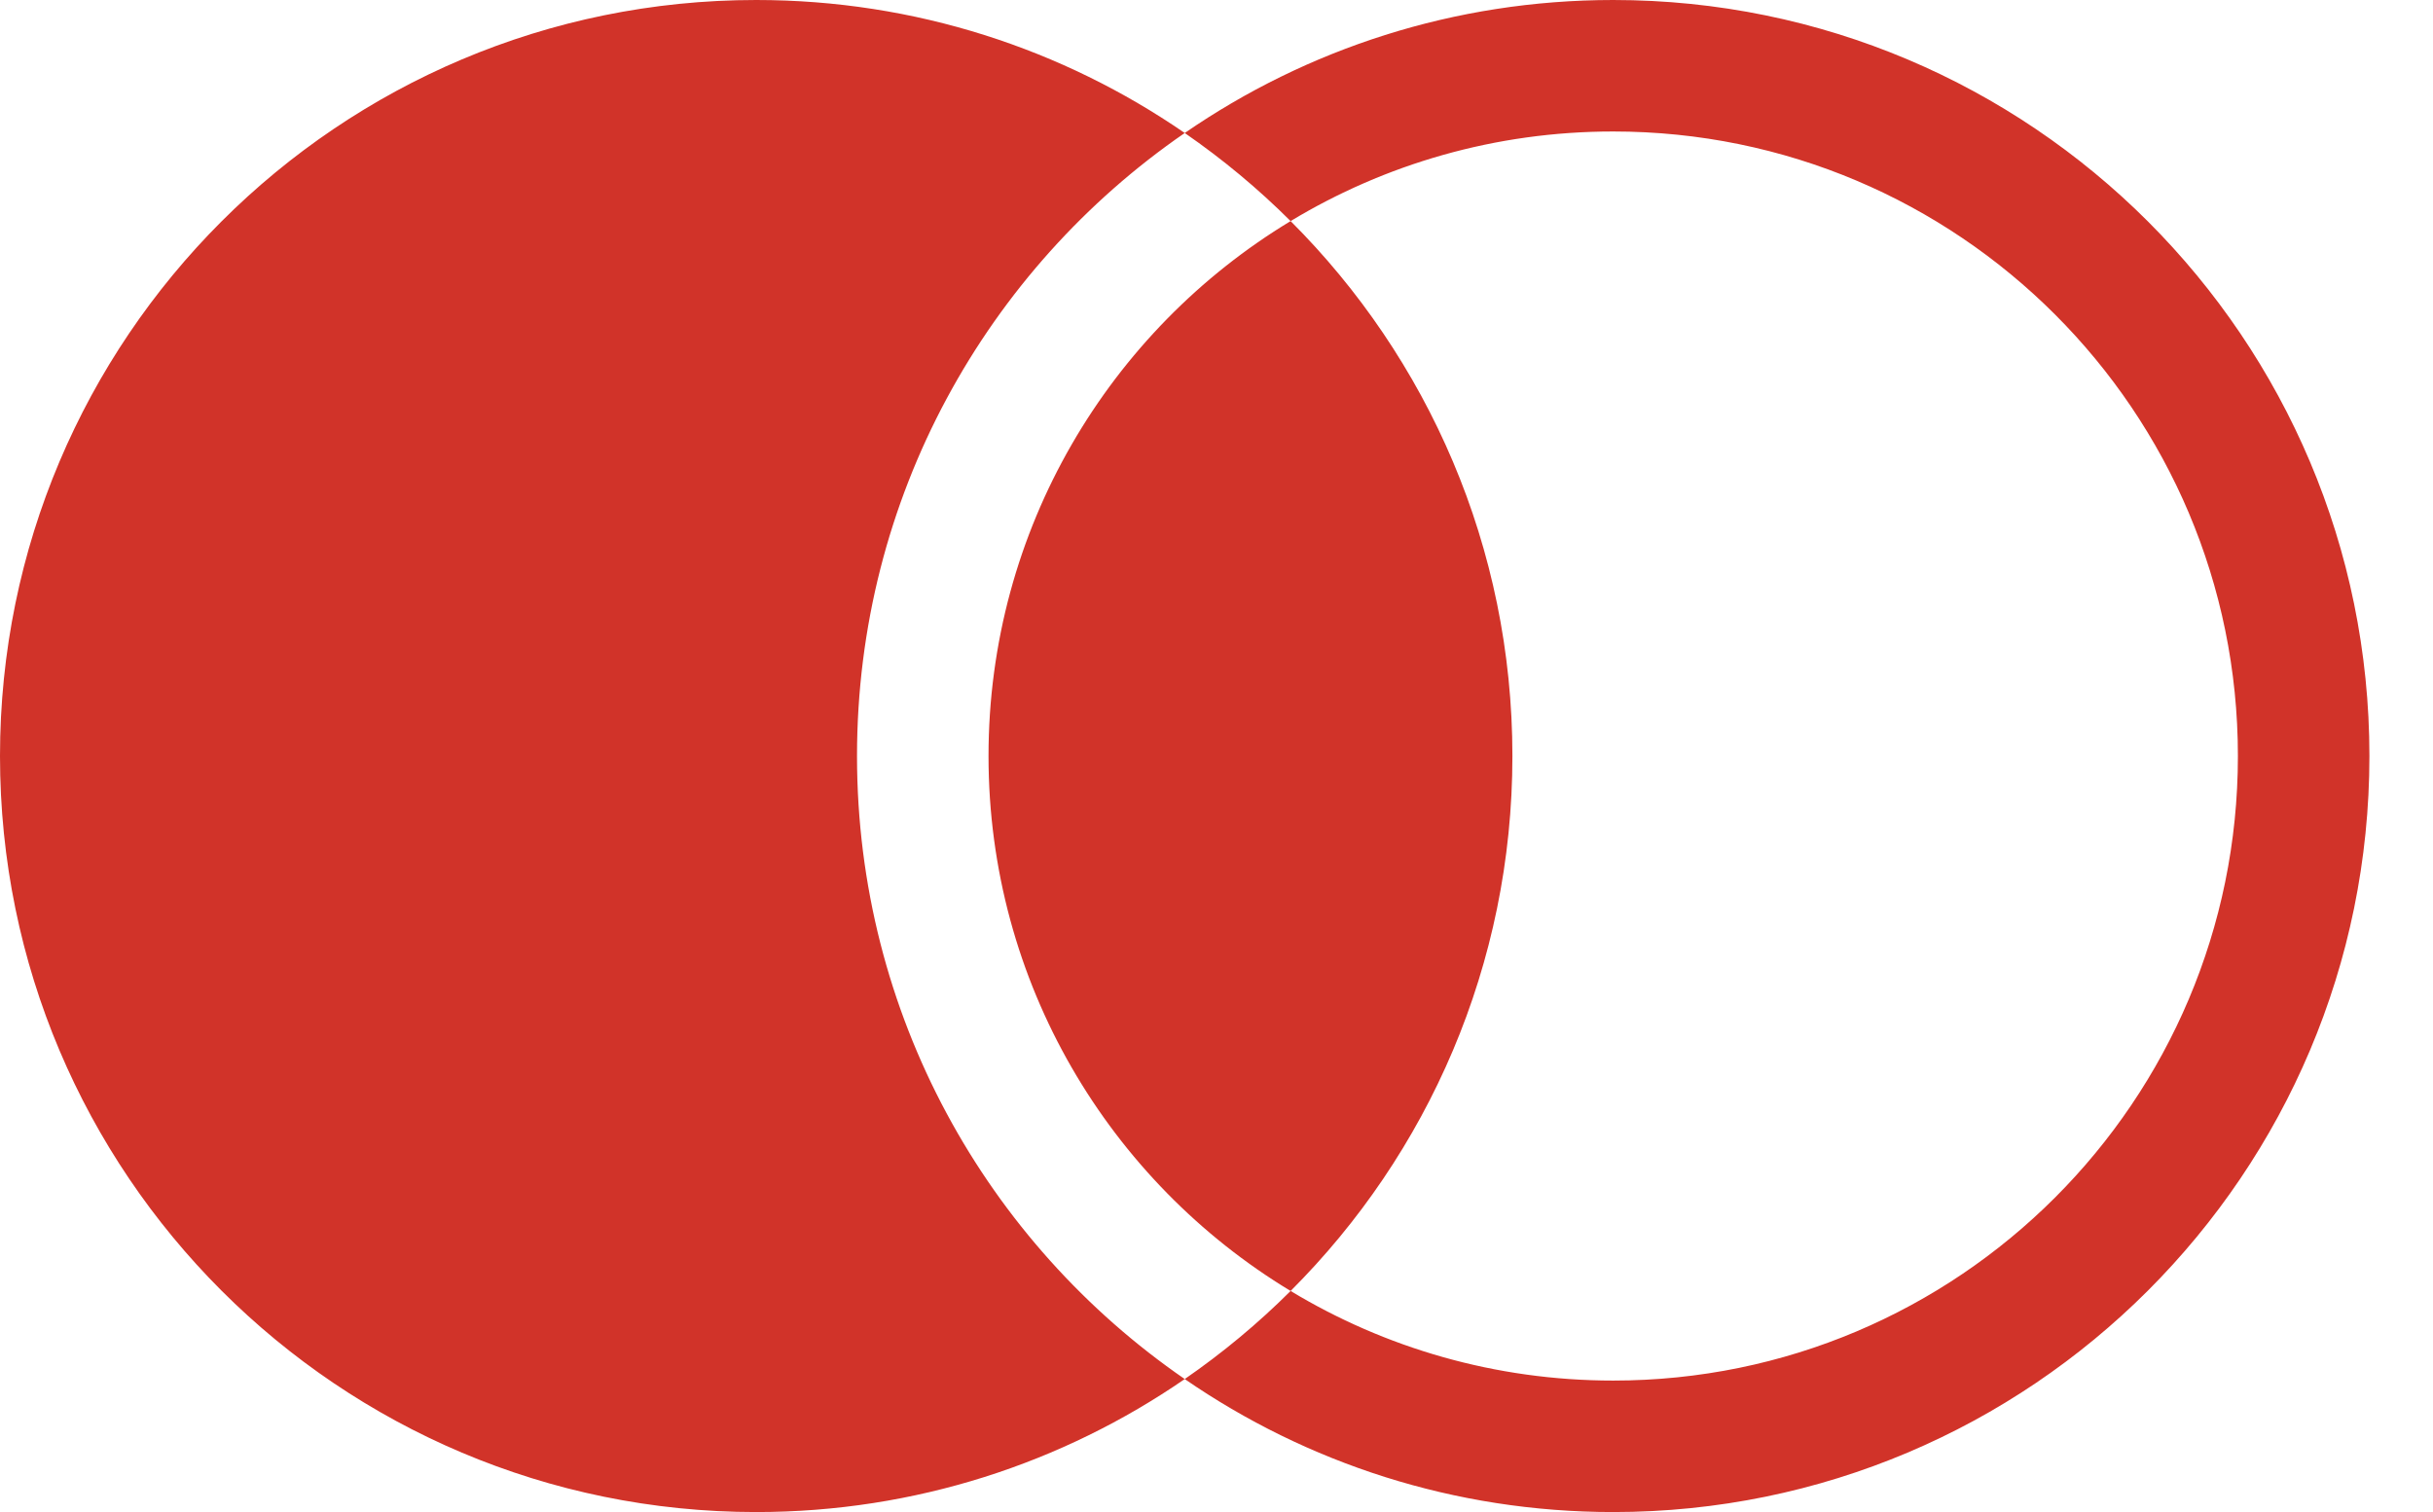 <svg width="37" height="23" viewBox="0 0 37 23" fill="none" xmlns="http://www.w3.org/2000/svg">
<path fill-rule="evenodd" clip-rule="evenodd" d="M19.627 19.637C21.711 17.555 23 14.678 23 11.5C23 8.322 21.711 5.445 19.627 3.363C21.059 2.498 22.738 2 24.533 2C29.78 2 34.033 6.253 34.033 11.5C34.033 16.747 29.78 21 24.533 21C22.738 21 21.059 20.502 19.627 19.637ZM18.017 20.977C15.006 18.903 13.033 15.432 13.033 11.5C13.033 7.568 15.006 4.097 18.017 2.023C18.593 2.421 19.133 2.87 19.627 3.363C16.874 5.027 15.033 8.049 15.033 11.5C15.033 14.951 16.874 17.973 19.627 19.637C19.133 20.13 18.593 20.579 18.017 20.977ZM18.017 20.977C16.164 22.253 13.919 23 11.5 23C5.149 23 0 17.851 0 11.5C0 5.149 5.149 0 11.5 0C13.919 0 16.164 0.747 18.017 2.023C19.869 0.747 22.114 0 24.533 0C30.884 0 36.033 5.149 36.033 11.5C36.033 17.851 30.884 23 24.533 23C22.114 23 19.869 22.253 18.017 20.977Z" fill="#D13329"/>
</svg>
